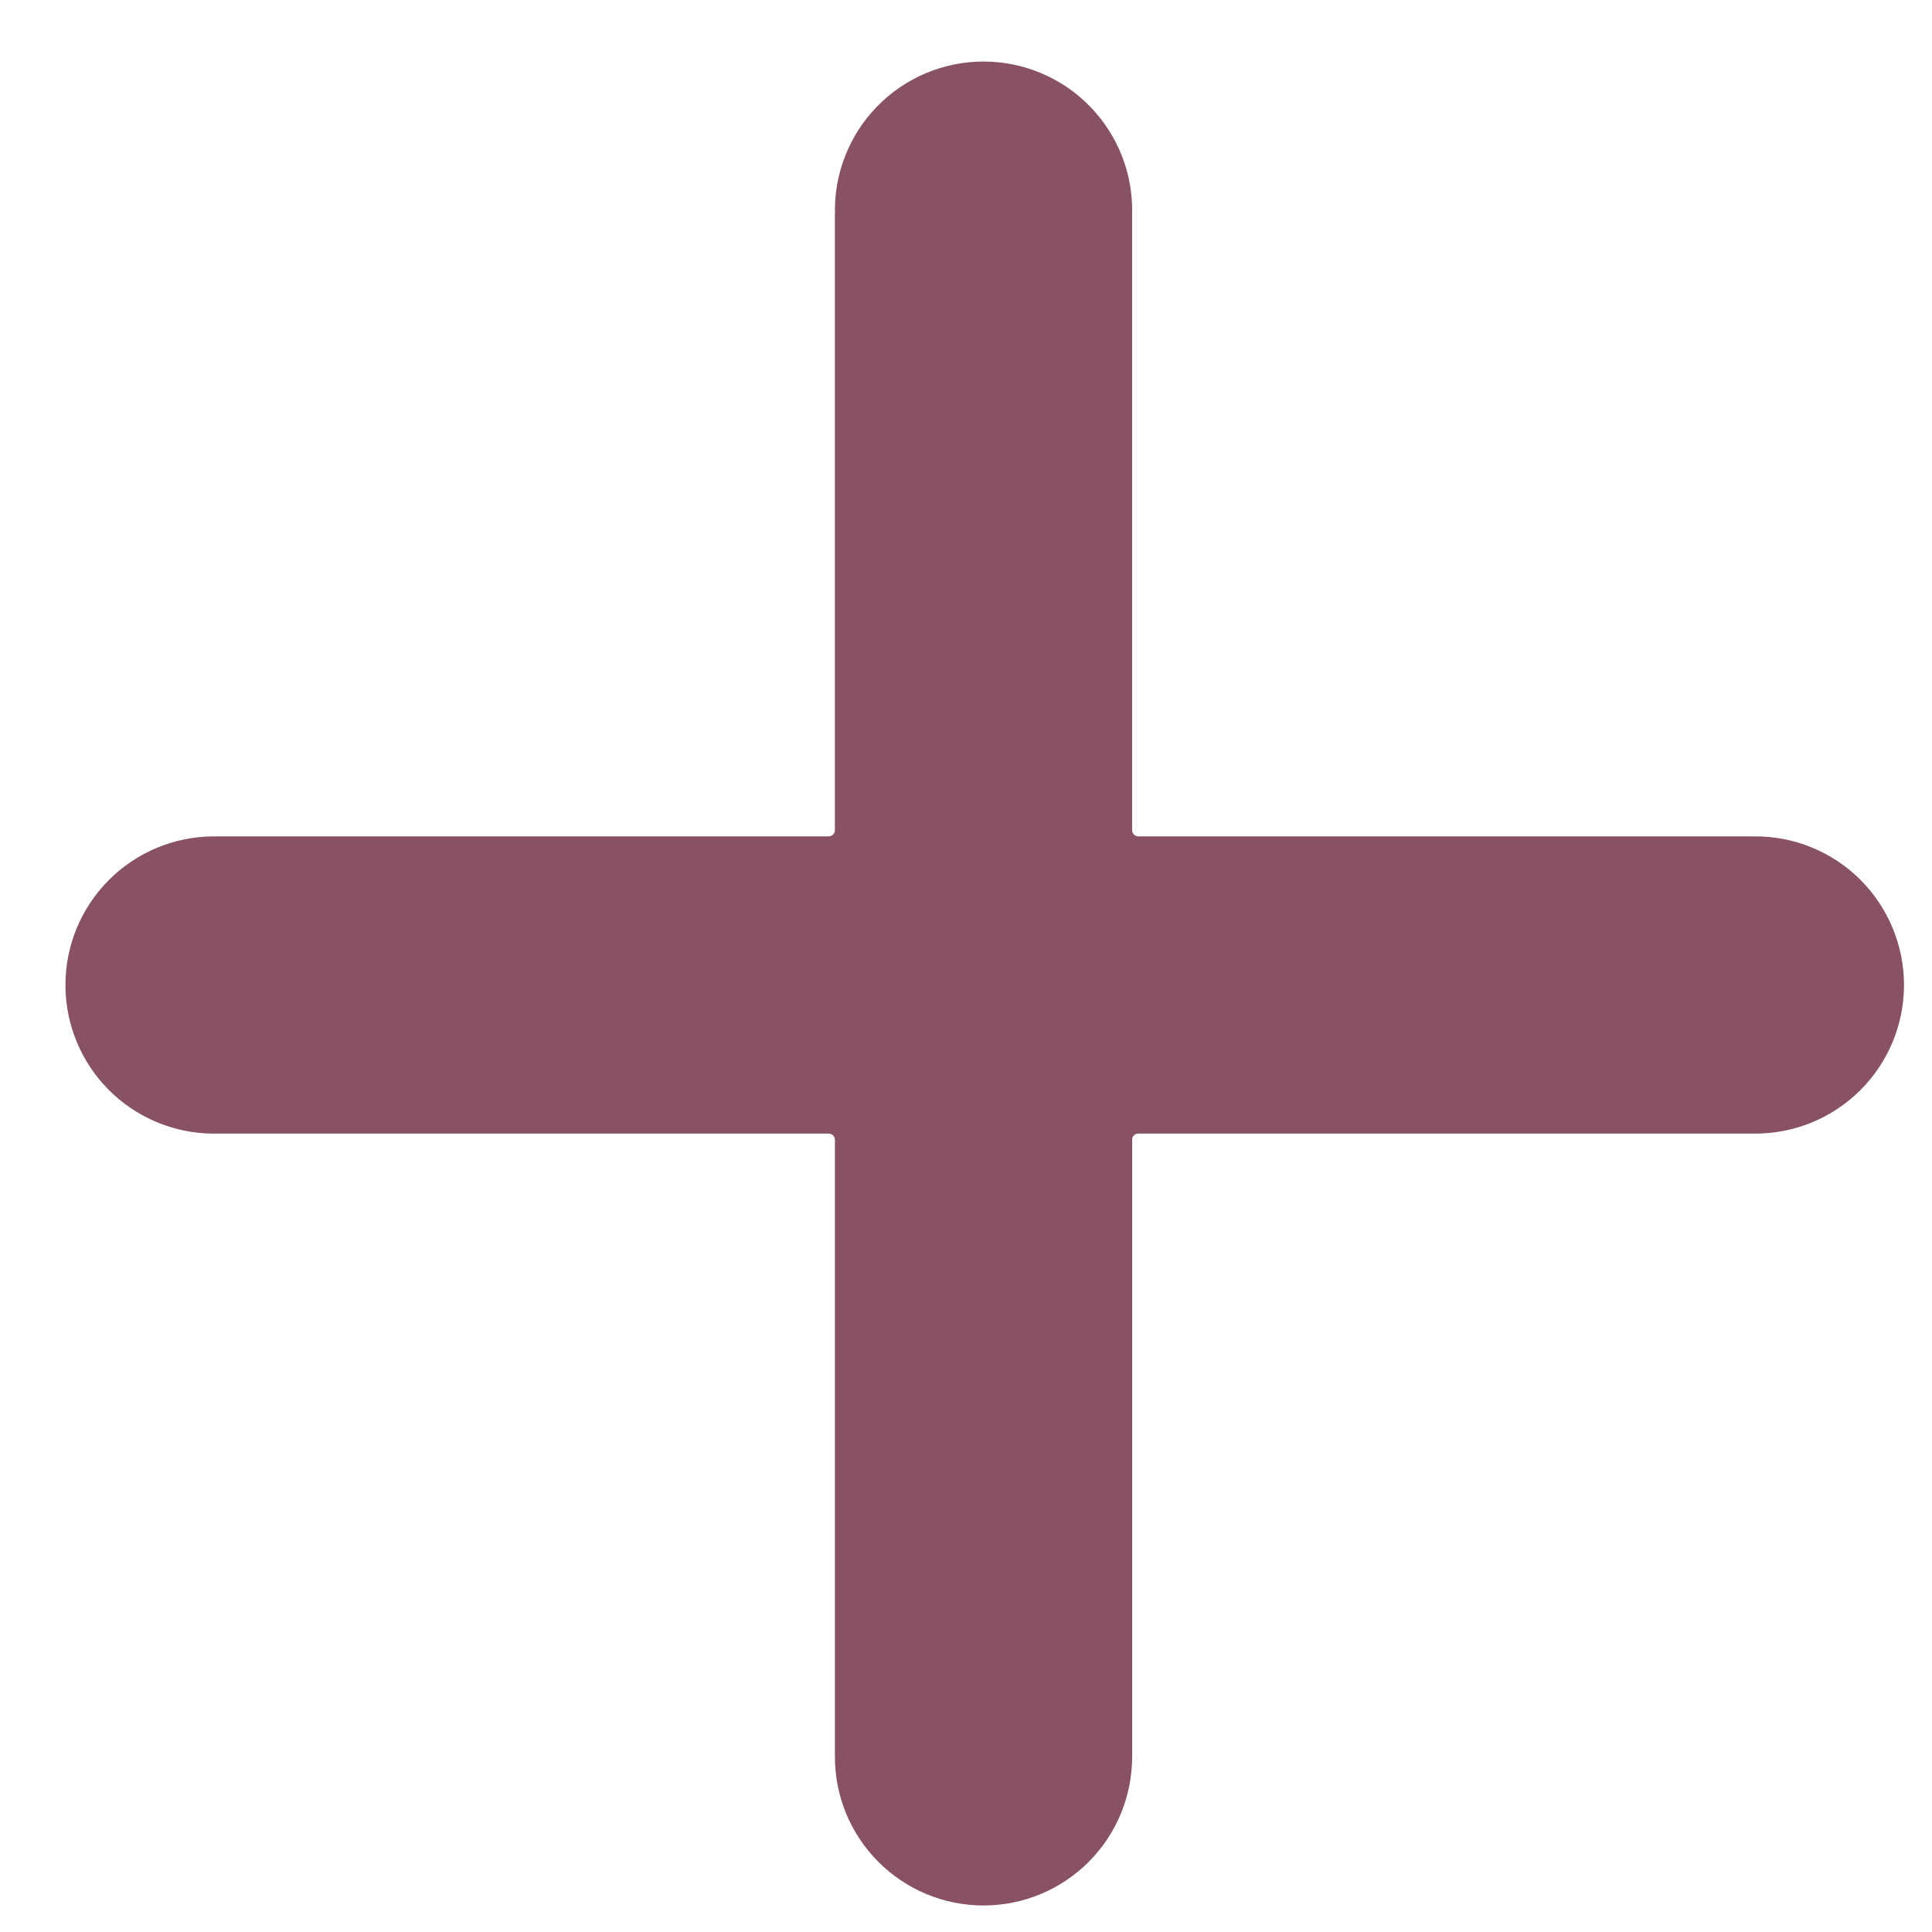 <svg width="33" height="33" viewBox="0 0 33 33" fill="none" xmlns="http://www.w3.org/2000/svg">
<g clip-path="url(#clip0_0_253)">
<path d="M14.262 3.661C14.252 3.321 14.311 2.984 14.434 2.668C14.558 2.351 14.743 2.063 14.98 1.82C15.216 1.577 15.499 1.383 15.812 1.251C16.124 1.119 16.46 1.051 16.799 1.051C17.139 1.051 17.475 1.119 17.787 1.251C18.1 1.383 18.383 1.577 18.619 1.82C18.856 2.063 19.041 2.351 19.165 2.668C19.288 2.984 19.347 3.321 19.337 3.661L19.337 14.18C19.337 14.194 19.34 14.207 19.345 14.22C19.351 14.233 19.358 14.245 19.368 14.255C19.378 14.264 19.39 14.272 19.402 14.277C19.415 14.283 19.429 14.286 19.443 14.286H29.962C30.297 14.283 30.63 14.346 30.94 14.473C31.25 14.599 31.533 14.785 31.771 15.021C32.008 15.257 32.197 15.538 32.326 15.847C32.455 16.157 32.522 16.489 32.522 16.824C32.522 17.159 32.455 17.491 32.327 17.8C32.198 18.109 32.009 18.39 31.771 18.626C31.533 18.862 31.251 19.049 30.941 19.175C30.63 19.302 30.298 19.365 29.963 19.363H19.444C19.43 19.363 19.416 19.365 19.403 19.37C19.39 19.376 19.378 19.384 19.369 19.393C19.359 19.403 19.351 19.415 19.346 19.428C19.34 19.441 19.338 19.454 19.338 19.468L19.338 29.987C19.34 30.323 19.277 30.655 19.151 30.965C19.024 31.276 18.838 31.558 18.602 31.796C18.366 32.034 18.085 32.223 17.776 32.352C17.466 32.481 17.135 32.547 16.799 32.547C16.464 32.547 16.133 32.481 15.823 32.352C15.514 32.223 15.233 32.034 14.997 31.796C14.761 31.558 14.575 31.276 14.448 30.966C14.322 30.655 14.258 30.323 14.261 29.988L14.261 19.469C14.261 19.455 14.258 19.441 14.253 19.428C14.247 19.416 14.24 19.404 14.23 19.394C14.22 19.384 14.208 19.376 14.195 19.371C14.182 19.366 14.169 19.363 14.155 19.363H3.636C2.966 19.358 2.326 19.088 1.854 18.613C1.382 18.137 1.118 17.495 1.118 16.825C1.117 16.155 1.382 15.513 1.854 15.037C2.325 14.562 2.965 14.292 3.635 14.286L14.154 14.286C14.168 14.286 14.182 14.283 14.195 14.278C14.208 14.273 14.219 14.265 14.229 14.255C14.239 14.245 14.247 14.234 14.252 14.221C14.257 14.208 14.26 14.194 14.26 14.18L14.26 3.661L14.262 3.661Z" fill="#895263"/>
</g>
<defs>
<clipPath id="clip0_0_253">
<rect width="33" height="33" fill="white"/>
</clipPath>
</defs>
</svg>
